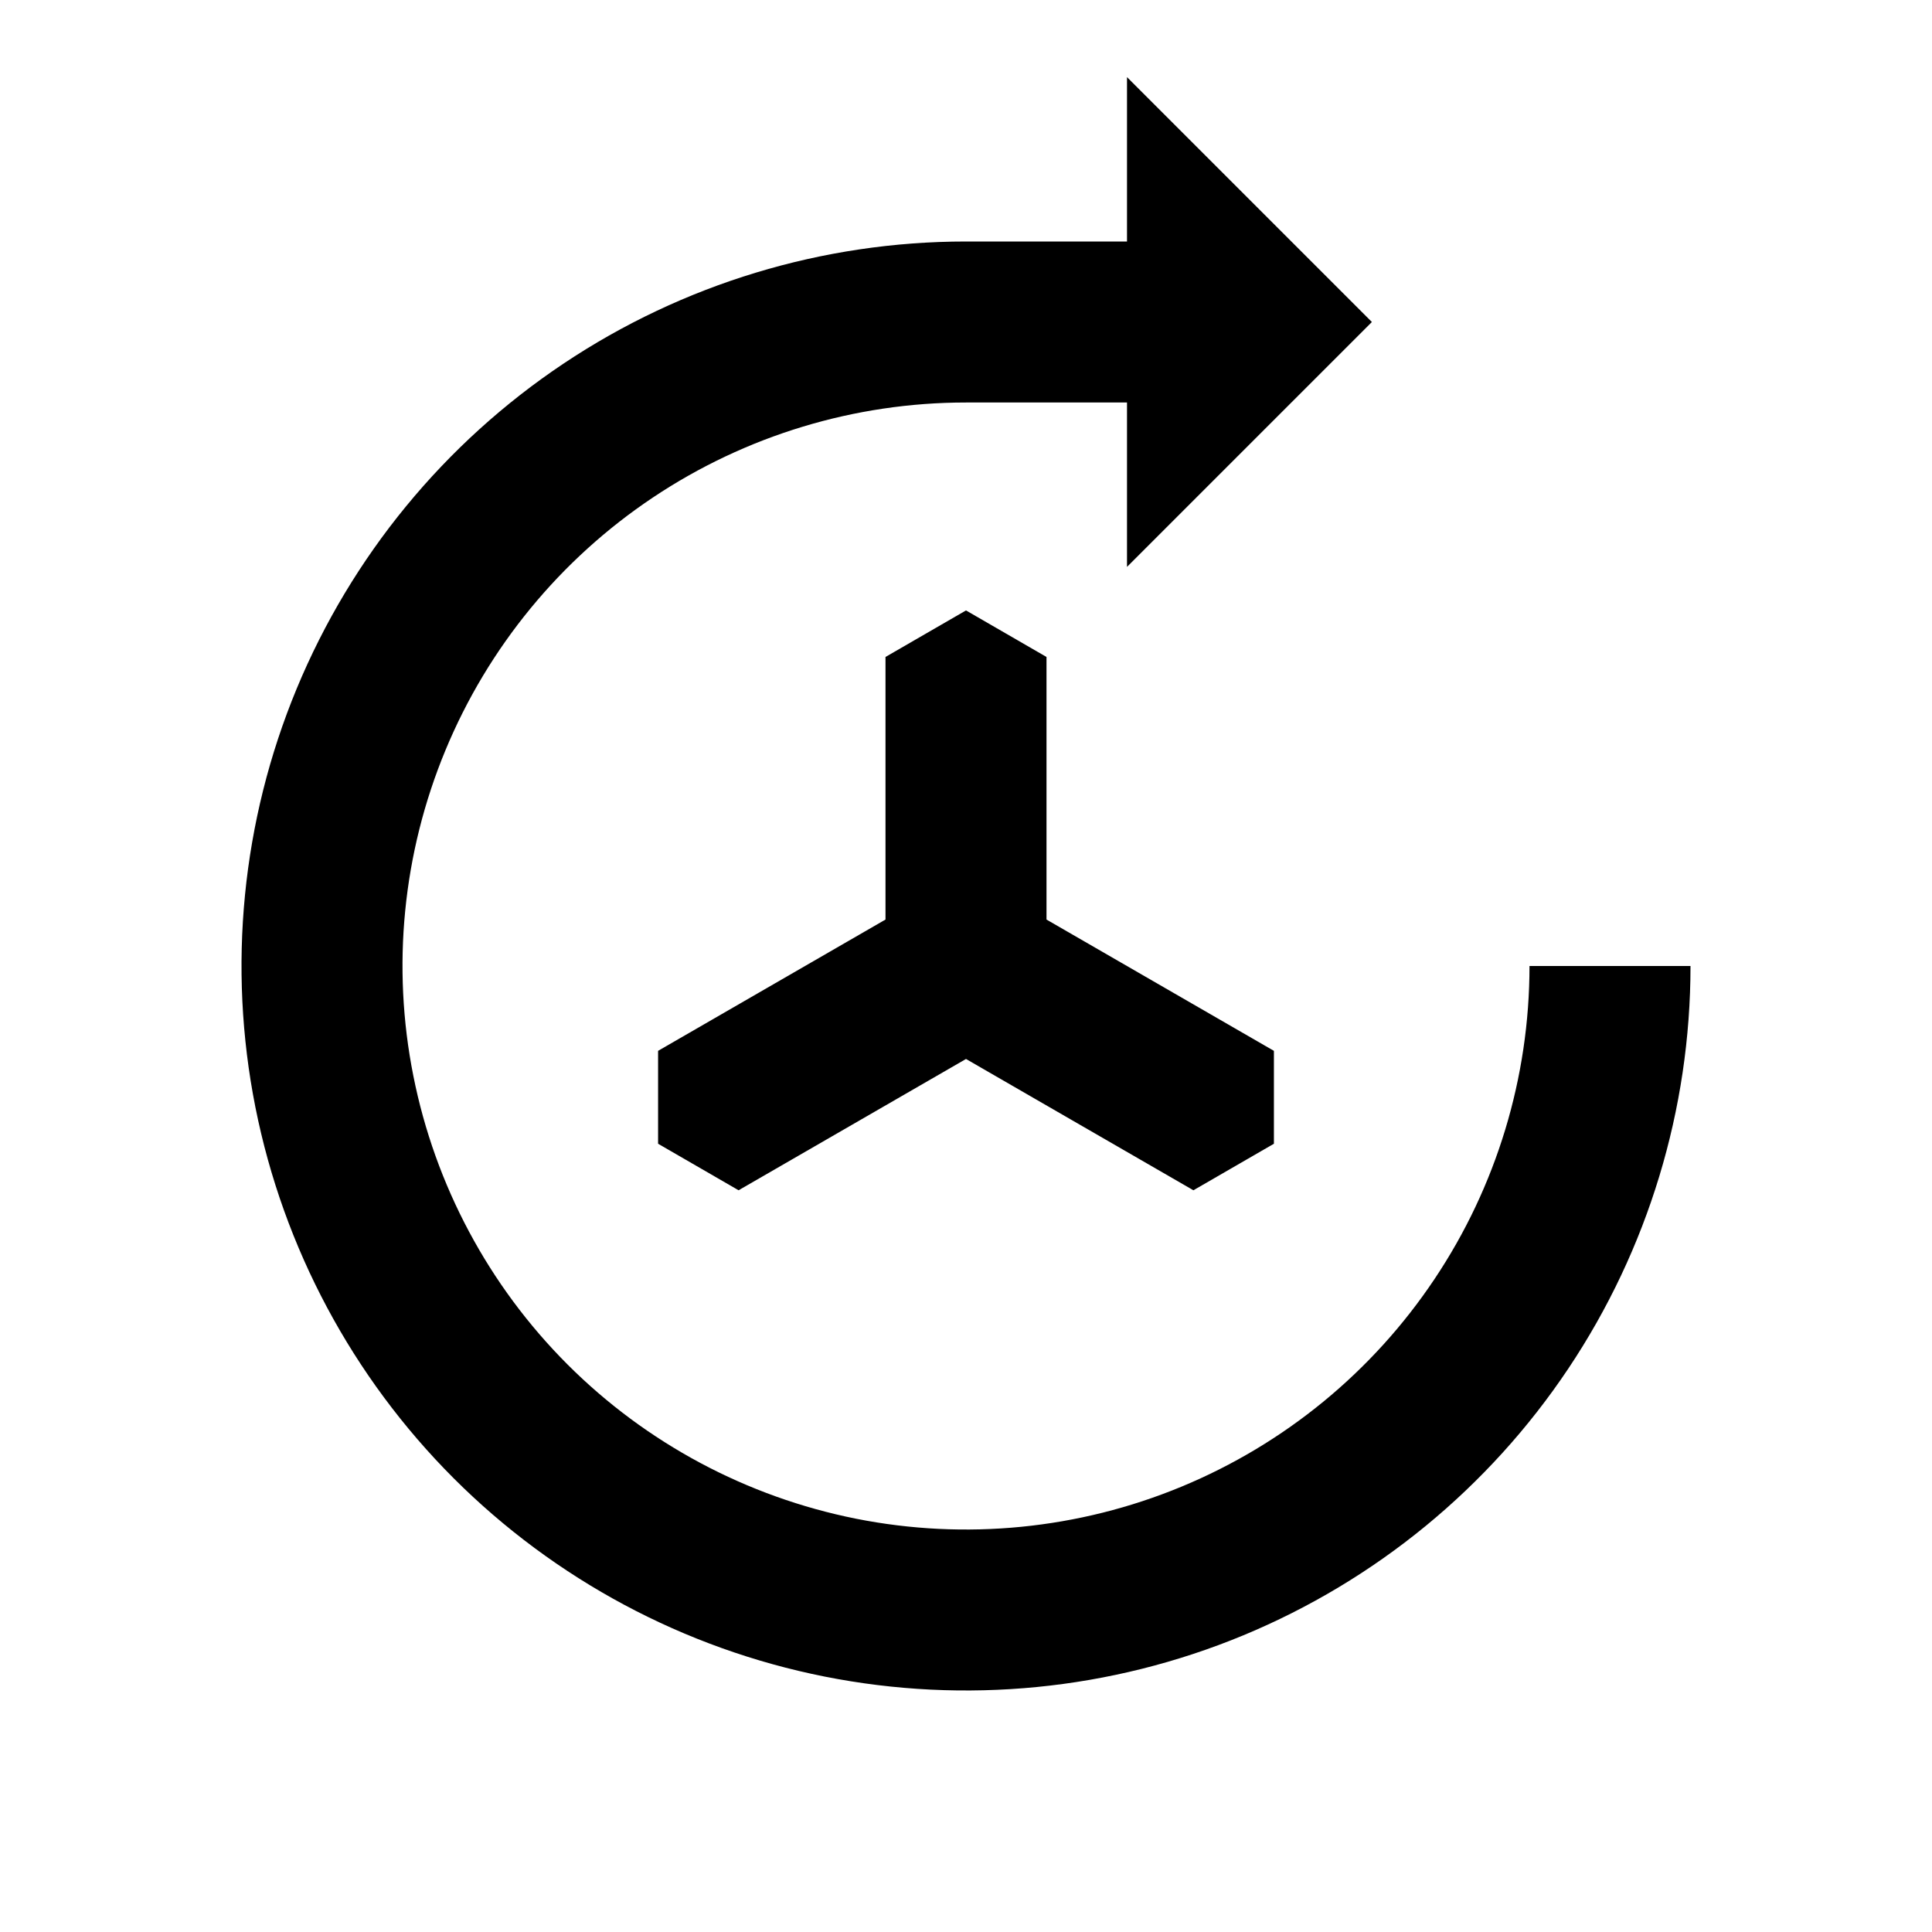 <svg width="24" height="24" viewBox="0 0 24 24" fill="none" xmlns="http://www.w3.org/2000/svg">
<path d="M12 7.583L11 8.161V11.423L8.175 13.054V14.208L9.175 14.786L12 13.155L14.825 14.786L15.825 14.208V13.054L13 11.423V8.161L12 7.583ZM19 12C19 13.384 18.59 14.738 17.82 15.889C17.051 17.04 15.958 17.937 14.679 18.467C13.4 18.997 11.992 19.136 10.634 18.866C9.277 18.595 8.029 17.929 7.05 16.95C6.071 15.971 5.405 14.723 5.135 13.366C4.864 12.008 5.003 10.6 5.533 9.321C6.063 8.042 6.96 6.949 8.111 6.18C9.262 5.411 10.616 5 12 5H14V7.042L17.042 4L14 0.958V3H12C10.22 3 8.48 3.528 7 4.517C5.52 5.506 4.367 6.911 3.685 8.556C3.004 10.2 2.826 12.01 3.173 13.756C3.521 15.502 4.378 17.105 5.636 18.364C6.895 19.622 8.499 20.48 10.244 20.827C11.99 21.174 13.8 20.996 15.444 20.315C17.089 19.633 18.494 18.48 19.483 17C20.472 15.52 21 13.78 21 12H19Z" fill="black"/>
</svg>
